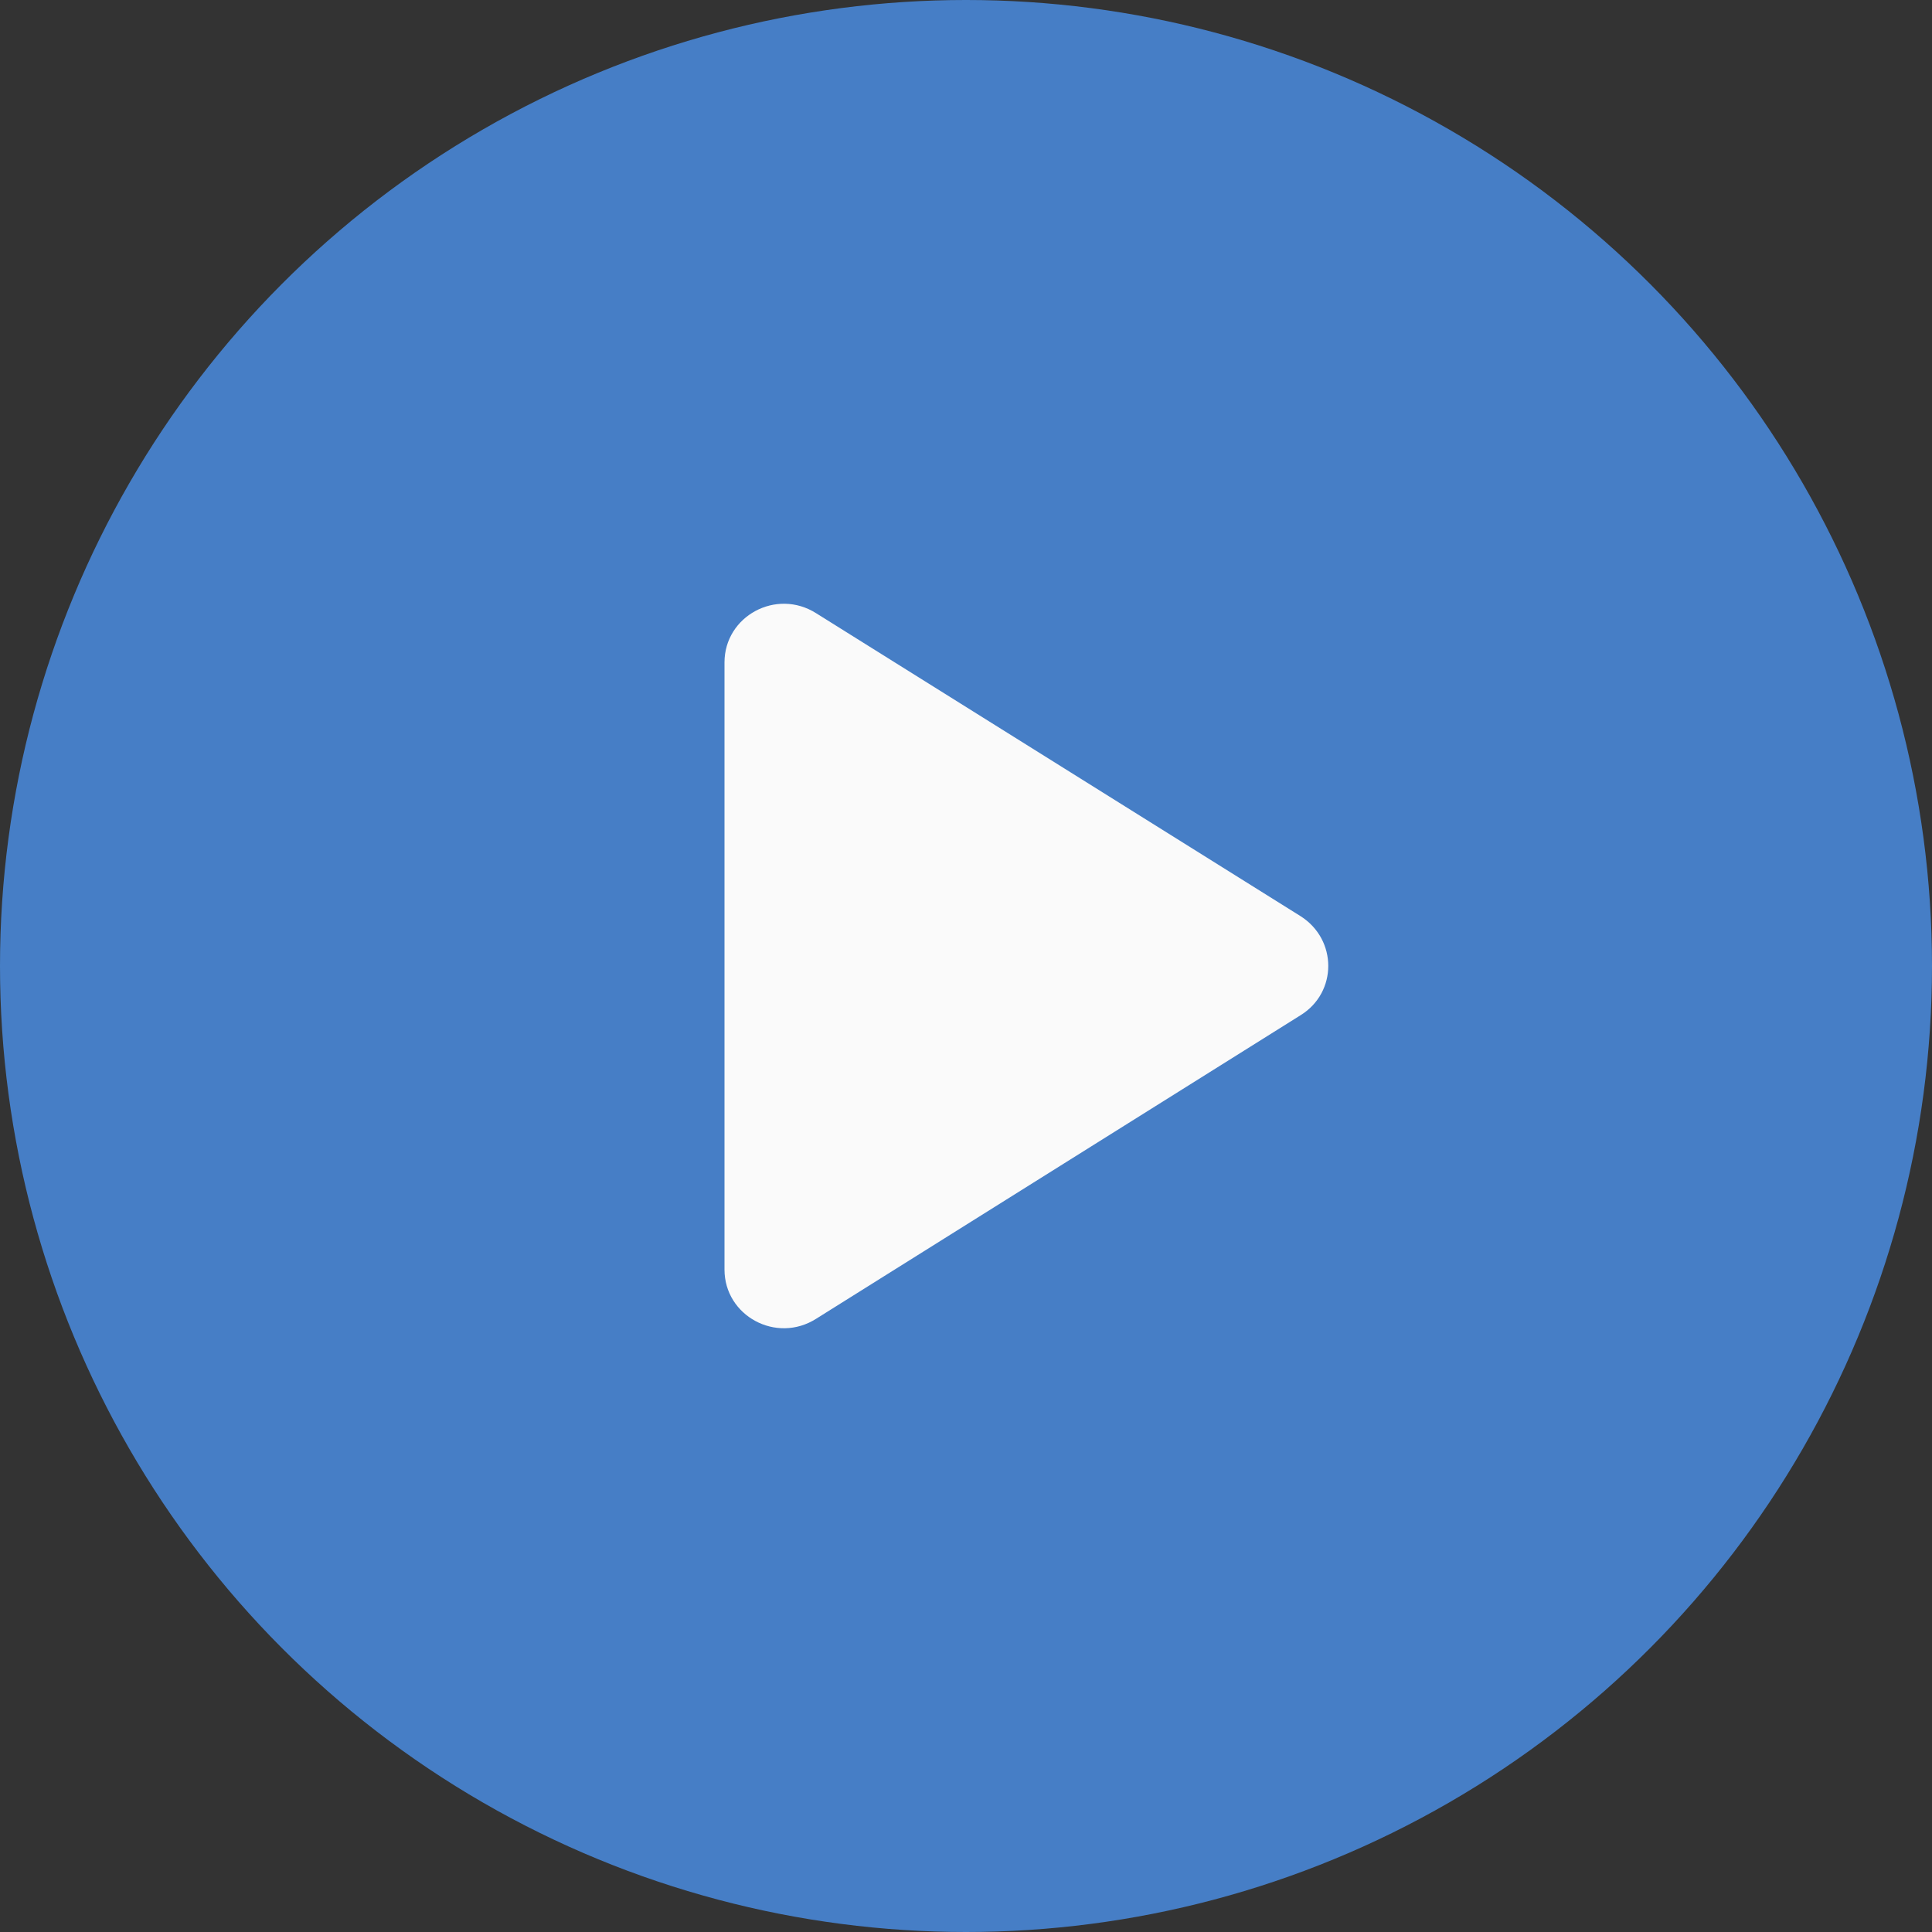 <svg width="32" height="32" viewBox="0 0 32 32" fill="none" xmlns="http://www.w3.org/2000/svg">
<rect x="0" y="0" width="32" height="32" fill="#333333" stroke="none"/>
<circle cx="16" cy="16" r="16" fill="#467EC6"/>
<path d="M12 10.972V21.028C12 21.795 12.858 22.261 13.518 21.843L21.542 16.815C22.153 16.437 22.153 15.563 21.542 15.175L13.518 10.157C12.858 9.739 12 10.205 12 10.972Z" fill="#FAFAFA"/>
</svg>
